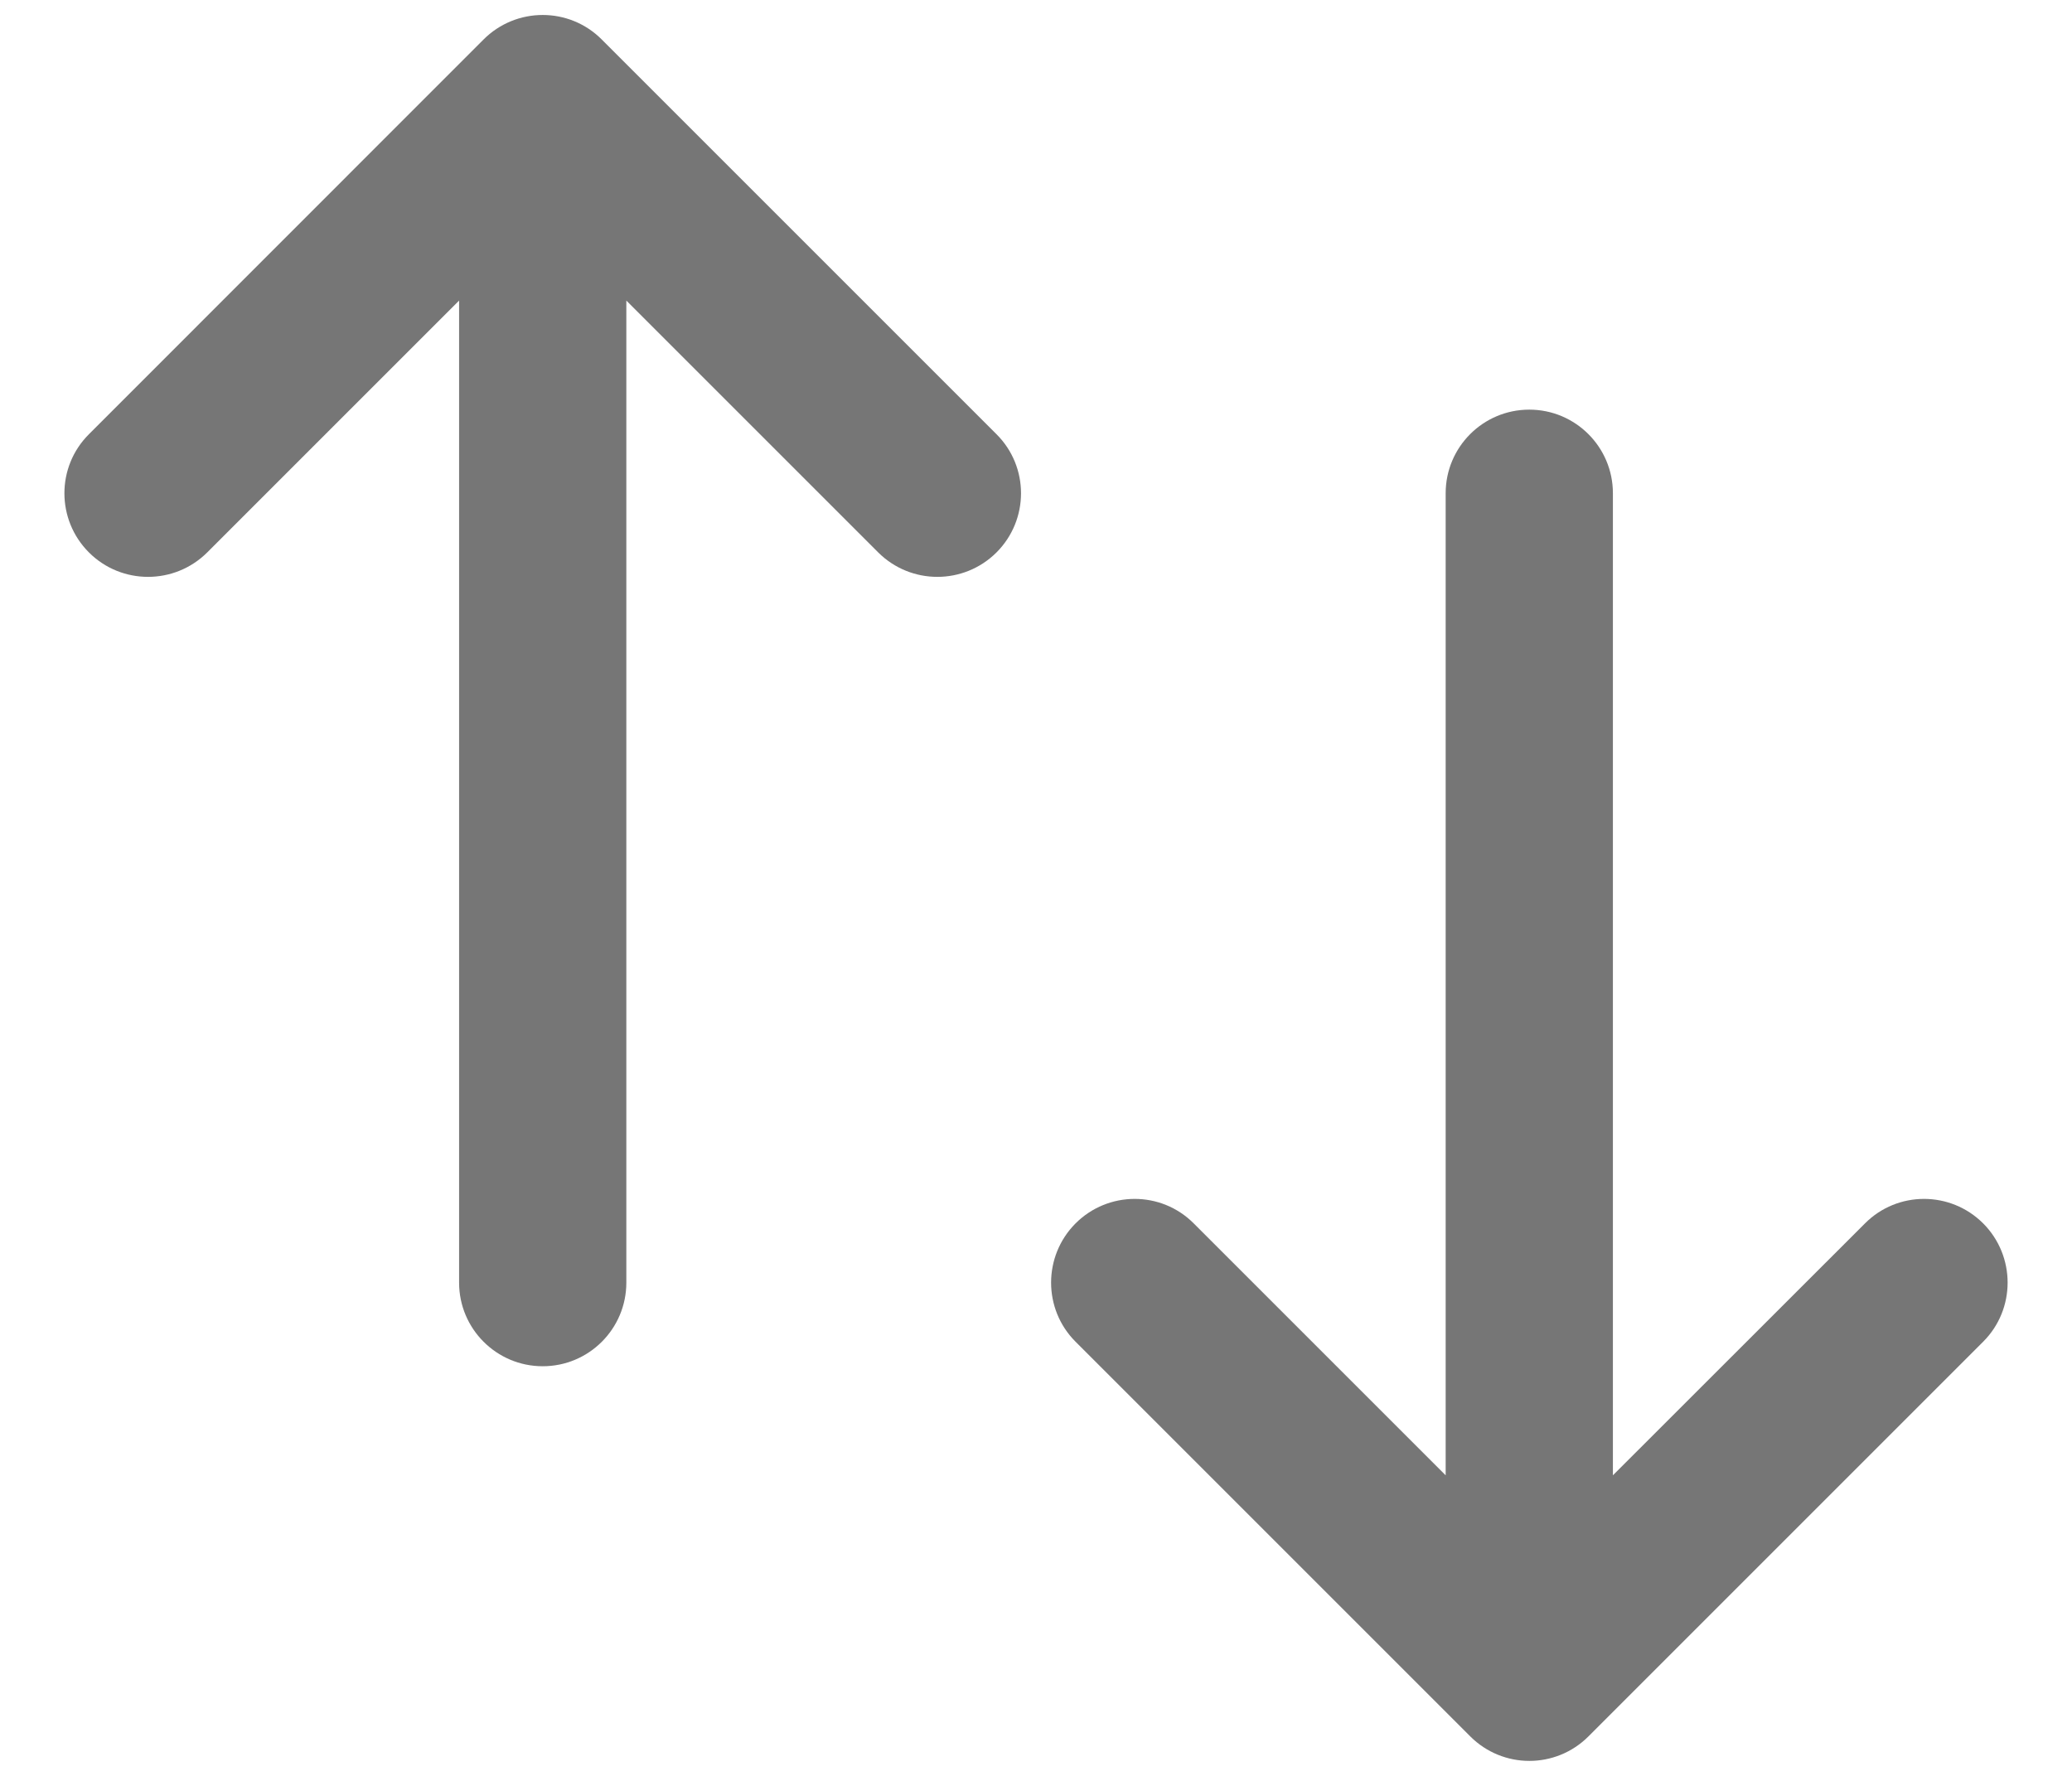 <svg width="14" height="12" viewBox="0 0 14 12" fill="none" xmlns="http://www.w3.org/2000/svg">
<path fill-rule="evenodd" clip-rule="evenodd" d="M3.267 0.267C3.488 0.046 3.846 0.046 4.066 0.267L6.733 2.934C6.954 3.154 6.954 3.512 6.733 3.733C6.512 3.953 6.155 3.953 5.934 3.733L4.232 2.031V8.667C4.232 8.979 3.979 9.232 3.667 9.232C3.355 9.232 3.102 8.979 3.102 8.667V2.031L1.4 3.733C1.179 3.953 0.821 3.953 0.601 3.733C0.38 3.512 0.38 3.154 0.601 2.934L3.267 0.267ZM9.768 3.333C9.768 3.021 10.021 2.768 10.333 2.768C10.645 2.768 10.898 3.021 10.898 3.333V9.969L12.601 8.267C12.821 8.046 13.179 8.046 13.4 8.267C13.62 8.488 13.62 8.846 13.4 9.066L10.733 11.733C10.512 11.954 10.155 11.954 9.934 11.733L7.267 9.066C7.047 8.846 7.047 8.488 7.267 8.267C7.488 8.046 7.846 8.046 8.066 8.267L9.768 9.969V3.333Z" fill="#767676"/>
</svg>

